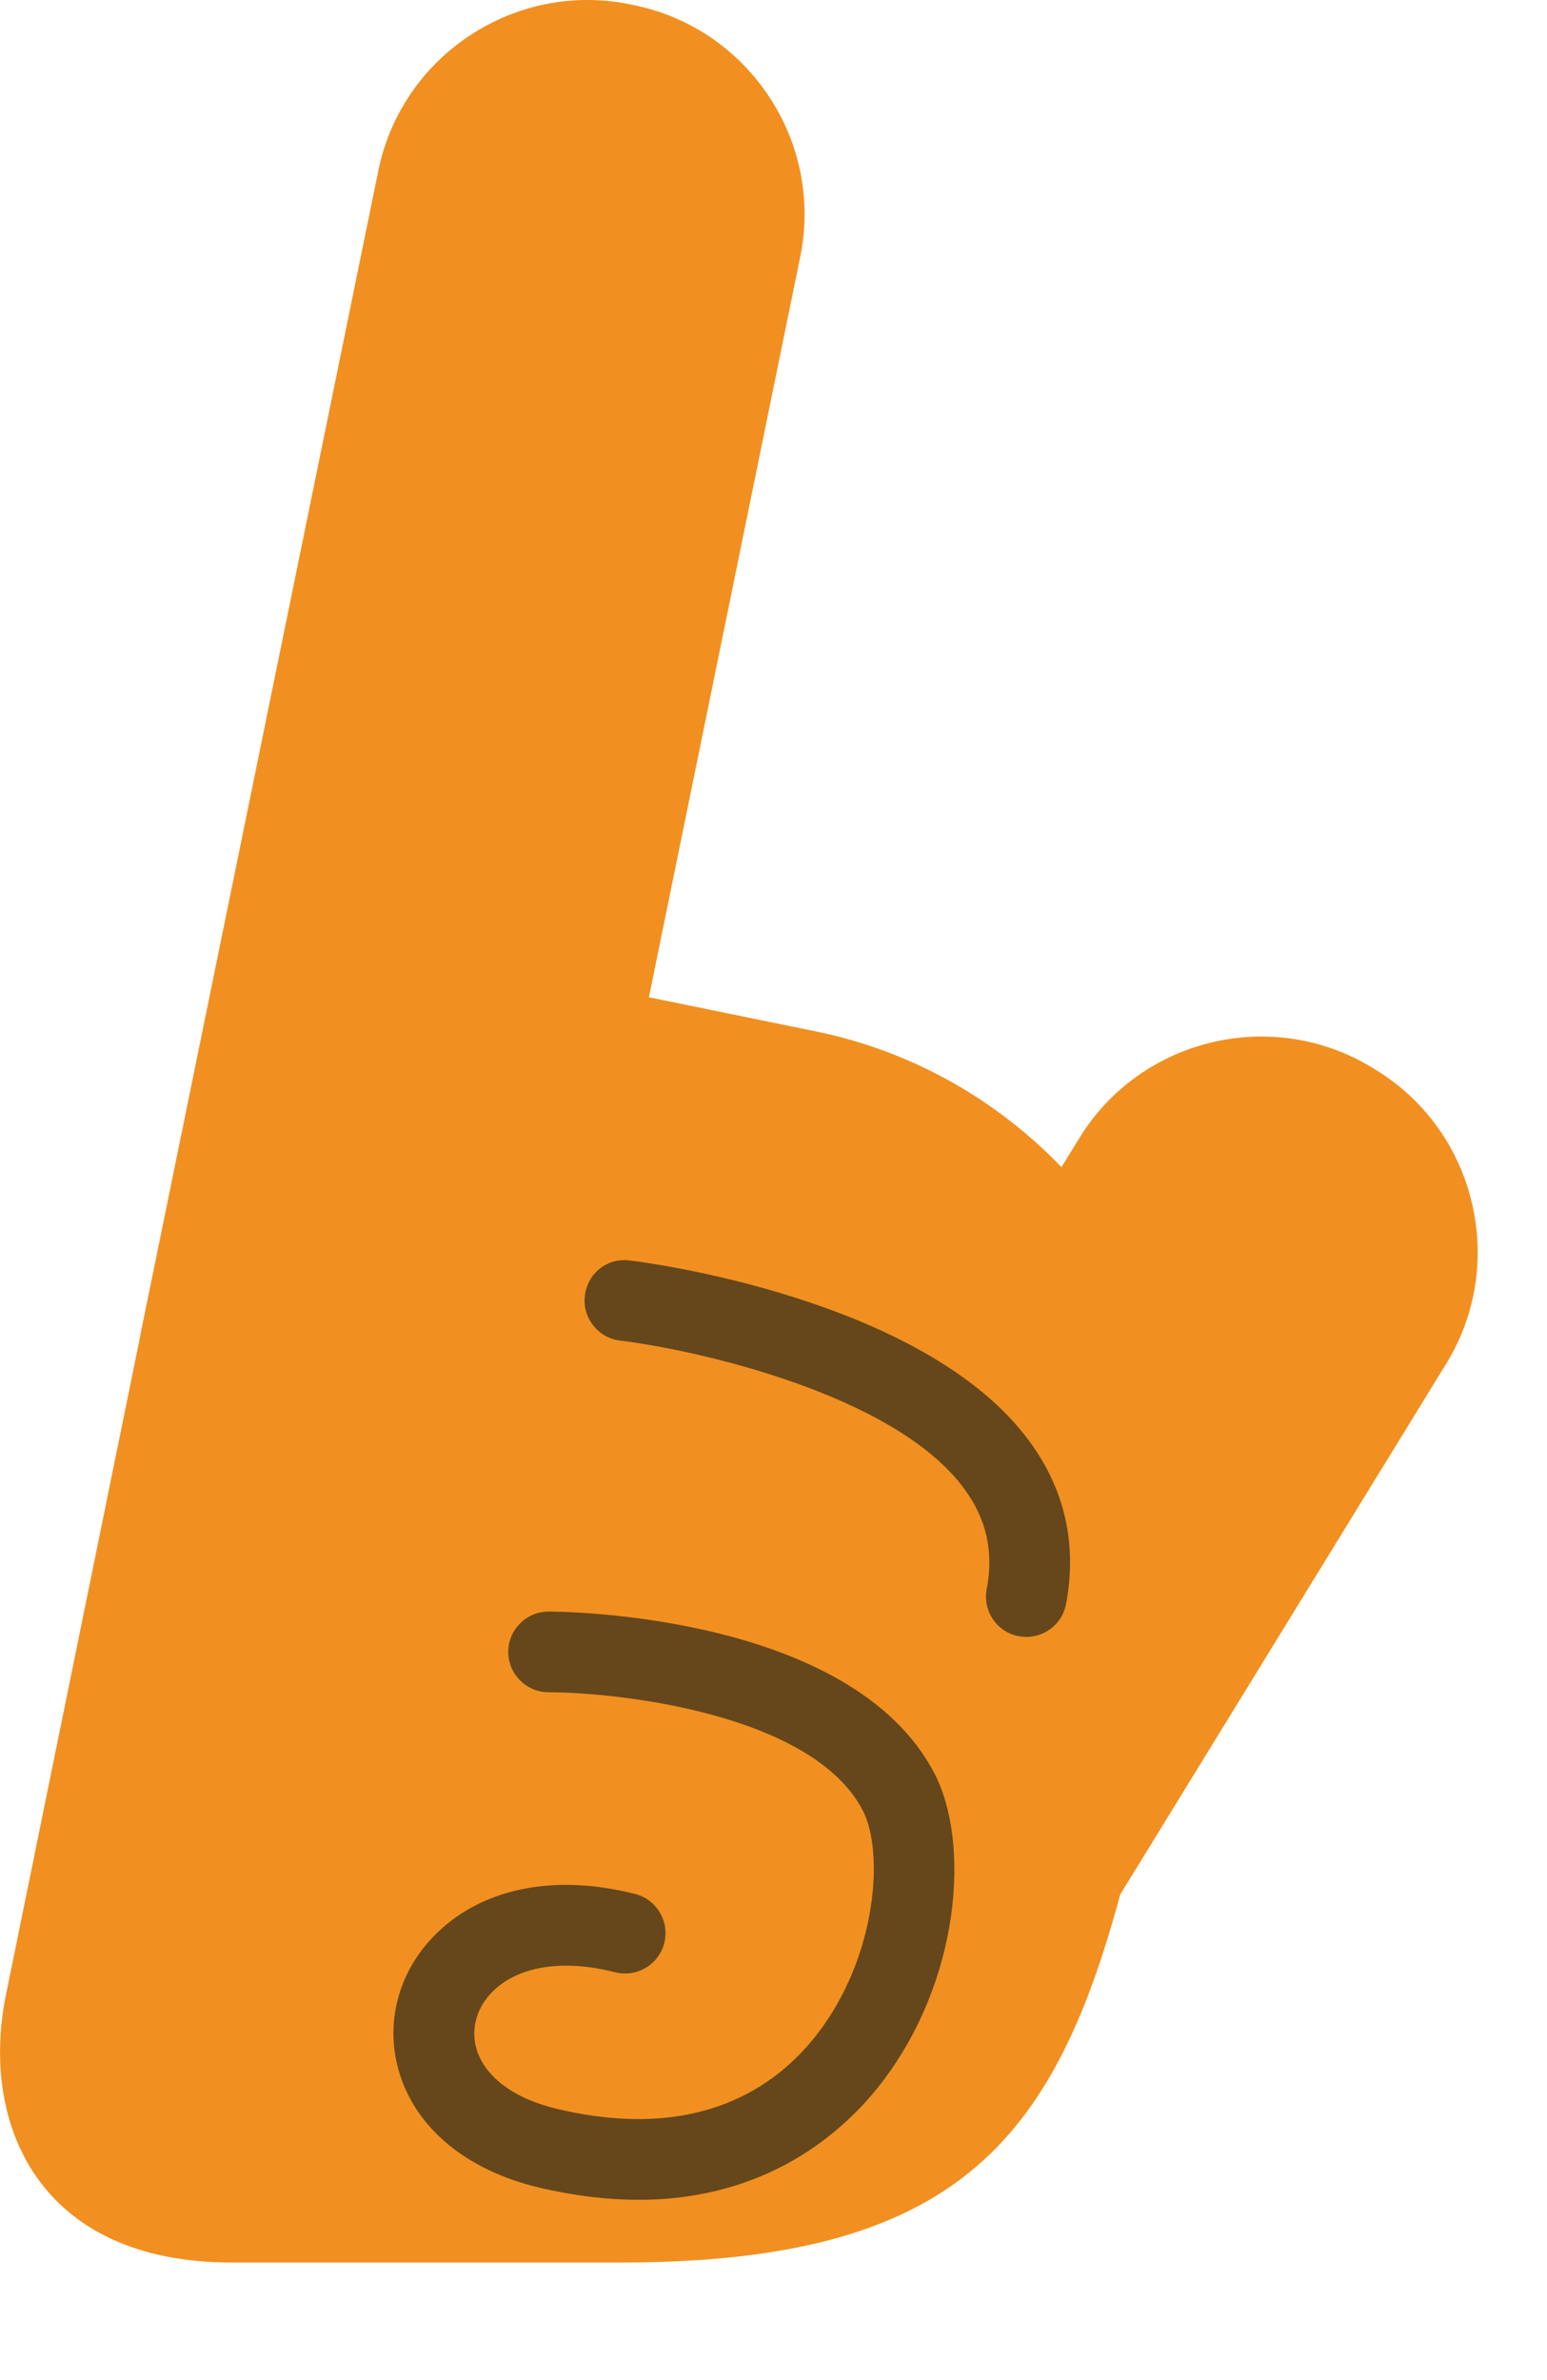 <?xml version="1.0" encoding="UTF-8" standalone="no"?>
<!DOCTYPE svg PUBLIC "-//W3C//DTD SVG 1.1//EN" "http://www.w3.org/Graphics/SVG/1.1/DTD/svg11.dtd">
<svg width="100%" height="100%" viewBox="0 0 13 20" version="1.1" xmlns="http://www.w3.org/2000/svg" xmlns:xlink="http://www.w3.org/1999/xlink" xml:space="preserve" xmlns:serif="http://www.serif.com/" style="fill-rule:evenodd;clip-rule:evenodd;stroke-linejoin:round;stroke-miterlimit:2;">
    <g transform="matrix(1,0,0,1,-13.784,-16.988)">
        <path d="M25.35,25.981L25.317,25.961C24.478,25.446 23.37,25.711 22.855,26.55L22.704,26.795C22.162,26.233 21.454,25.821 20.636,25.654L19.237,25.368L20.509,19.144C20.706,18.179 20.078,17.229 19.114,17.032L19.076,17.024C18.111,16.827 17.161,17.455 16.964,18.419L15.291,26.602L15.276,26.676L14.963,28.207L14.962,28.217L13.834,33.75C13.614,34.828 14.104,36 15.729,36L19,36C21.804,36 22.635,34.99 23.198,32.907L25.939,28.444C26.453,27.605 26.189,26.497 25.35,25.981Z" style="fill:rgb(241,144,32);fill-rule:nonzero;"/>
    </g>
    <g transform="matrix(1,0,0,1,-13.784,-16.988)">
        <path d="M22.409,30.743C22.389,30.743 22.367,30.741 22.345,30.737C22.161,30.703 22.04,30.525 22.076,30.34C22.135,30.028 22.074,29.753 21.889,29.501C21.299,28.693 19.6,28.326 18.995,28.253C18.809,28.231 18.676,28.061 18.699,27.876C18.721,27.69 18.883,27.555 19.076,27.58C19.177,27.591 21.55,27.89 22.436,29.101C22.734,29.508 22.837,29.969 22.742,30.469C22.711,30.63 22.569,30.743 22.409,30.743ZM19.15,35.473C18.897,35.473 18.62,35.442 18.317,35.371C17.707,35.227 17.277,34.872 17.137,34.396C17.019,33.995 17.127,33.571 17.426,33.261C17.814,32.859 18.429,32.727 19.121,32.903C19.302,32.949 19.412,33.134 19.366,33.316C19.32,33.496 19.137,33.607 18.953,33.561C18.508,33.447 18.128,33.511 17.915,33.732C17.787,33.864 17.74,34.041 17.788,34.205C17.857,34.441 18.107,34.626 18.473,34.711C19.653,34.988 20.306,34.525 20.647,34.086C21.155,33.433 21.215,32.548 21.034,32.201C20.612,31.389 18.985,31.209 18.394,31.208C18.207,31.208 18.055,31.056 18.055,30.869C18.055,30.682 18.207,30.53 18.394,30.53C18.497,30.53 20.936,30.545 21.636,31.889C21.941,32.474 21.854,33.64 21.182,34.503C20.874,34.897 20.239,35.473 19.15,35.473Z" style="fill:rgb(101,71,27);fill-rule:nonzero;"/>
    </g>
</svg>
